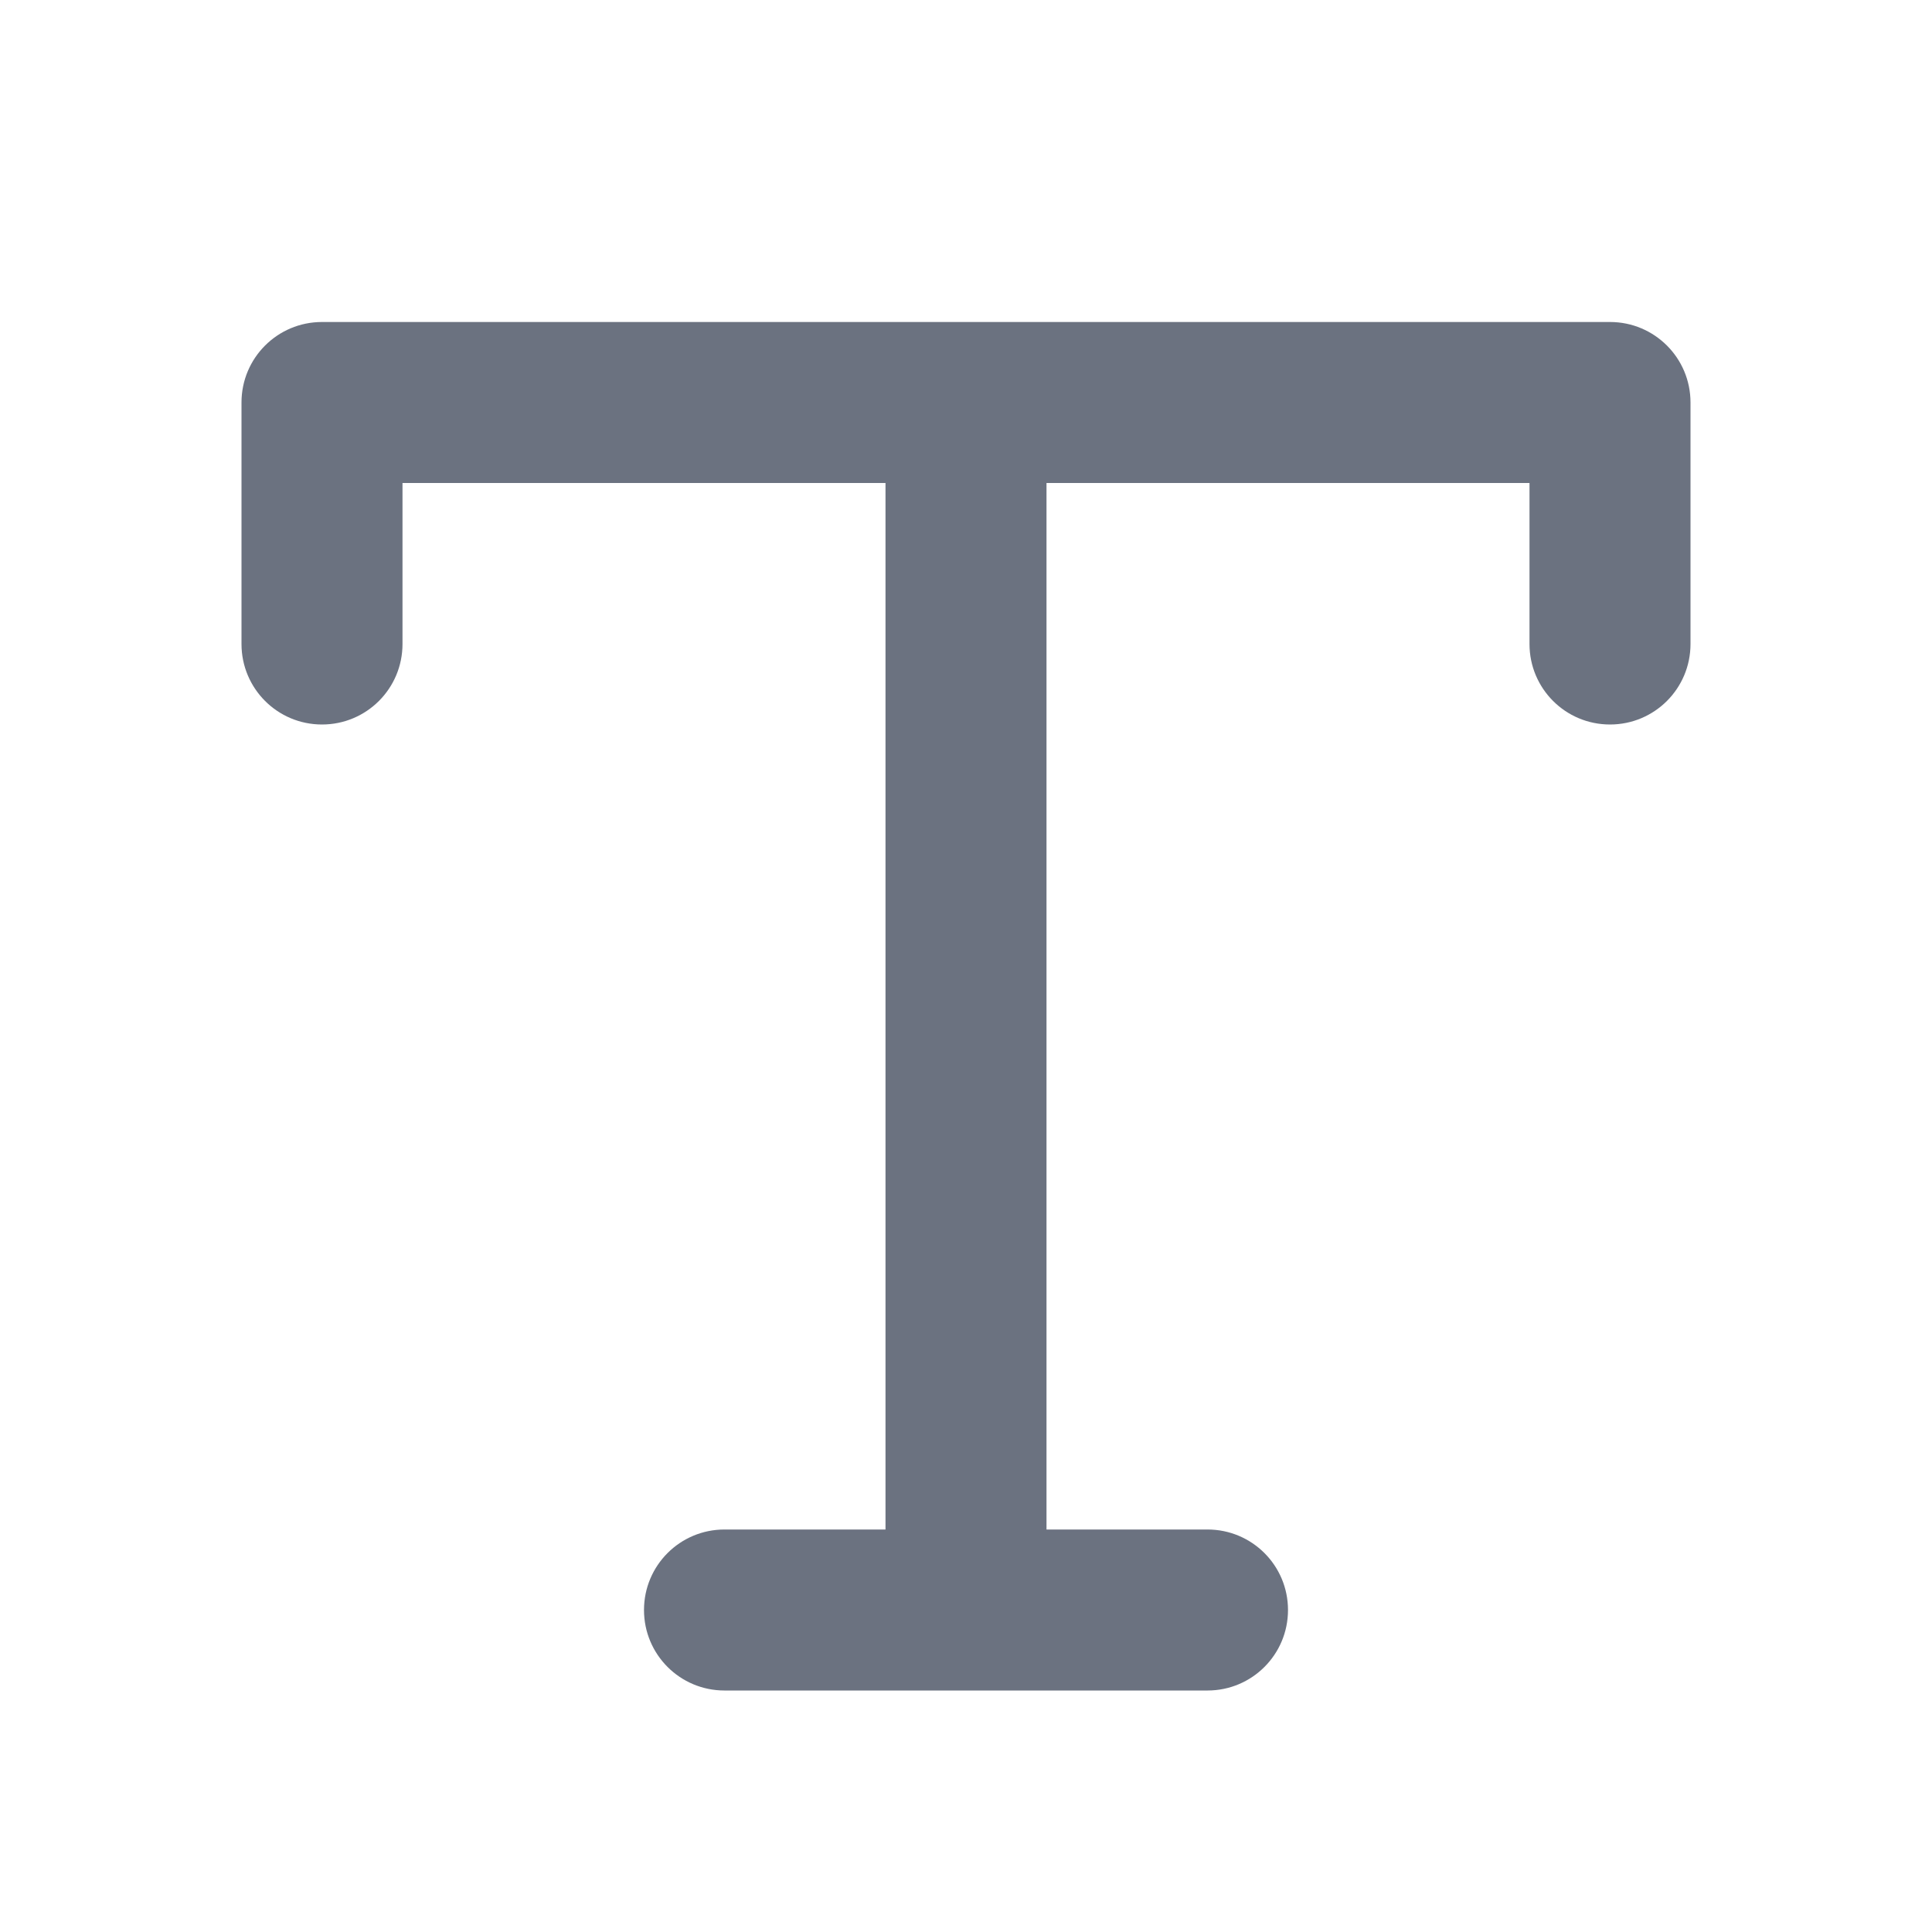 <svg fill="none" height="24" viewBox="0 0 24 24" width="24" xmlns="http://www.w3.org/2000/svg"><path clip-rule="evenodd" d="m20 4h-16c-.553 0-1 .447-1 1v3c0 .553.447 1 1 1s1-.447 1-1v-2h6v13h-2c-.553 0-1 .447-1 1s.447 1 1 1h6c.553 0 1-.447 1-1s-.447-1-1-1h-2v-13h6v2c0 .553.447 1 1 1s1-.447 1-1v-3c0-.553-.447-1-1-1" fill="#6b7280" fill-rule="evenodd"/></svg>
